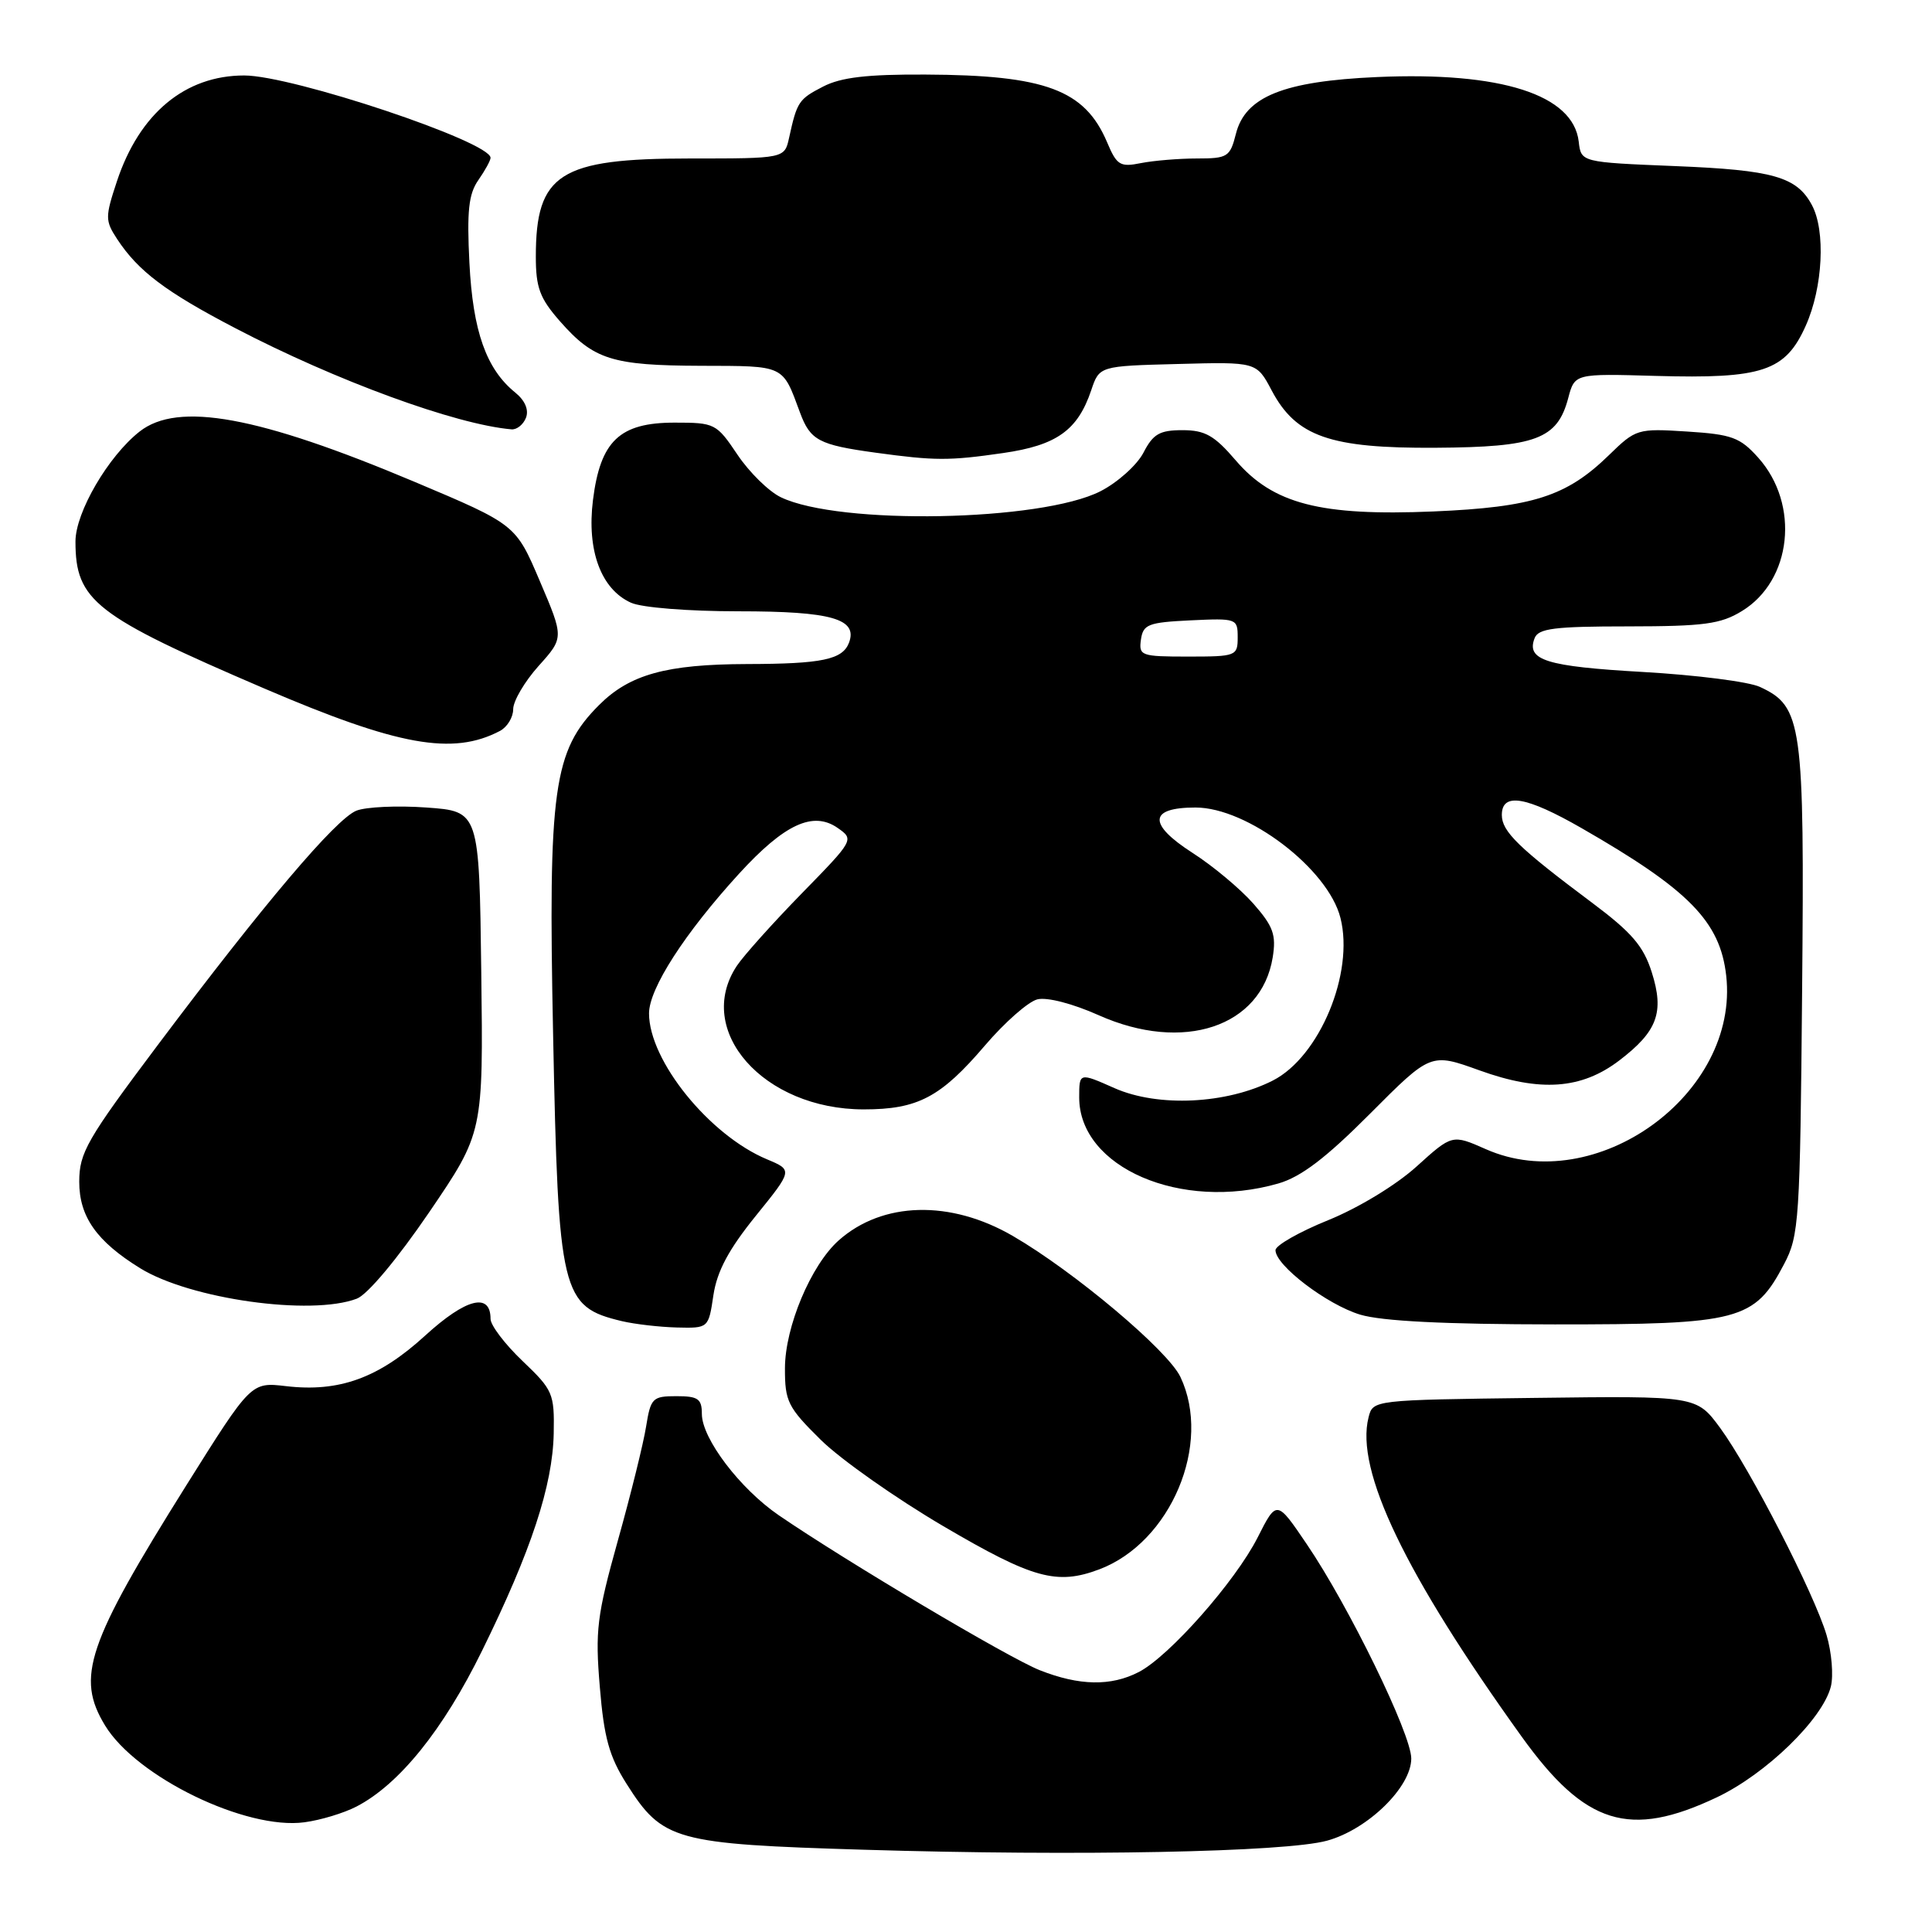 <?xml version="1.0" encoding="UTF-8" standalone="no"?>
<!DOCTYPE svg PUBLIC "-//W3C//DTD SVG 1.1//EN" "http://www.w3.org/Graphics/SVG/1.1/DTD/svg11.dtd" >
<svg xmlns="http://www.w3.org/2000/svg" xmlns:xlink="http://www.w3.org/1999/xlink" version="1.1" viewBox="0 0 256 256">
 <g >
 <path fill="currentColor"
d=" M 175.84 243.90 C 181.24 242.42 187.00 236.80 187.00 233.01 C 187.00 229.78 178.73 212.82 173.16 204.62 C 169.17 198.73 169.17 198.73 166.64 203.73 C 163.68 209.56 154.94 219.46 150.90 221.55 C 147.21 223.46 143.01 223.38 137.77 221.31 C 133.67 219.69 112.15 206.91 103.19 200.78 C 98.04 197.25 93.00 190.61 93.00 187.35 C 93.00 185.35 92.50 185.00 89.63 185.00 C 86.46 185.00 86.22 185.25 85.61 189.03 C 85.26 191.24 83.58 198.04 81.87 204.13 C 79.09 214.09 78.85 216.06 79.48 223.54 C 80.03 230.25 80.73 232.75 83.03 236.38 C 87.80 243.90 89.37 244.34 114.50 245.10 C 142.80 245.96 170.31 245.42 175.84 243.90 Z  M 47.23 239.38 C 52.89 236.45 58.72 229.23 63.87 218.74 C 70.39 205.49 73.23 196.85 73.37 189.94 C 73.47 184.64 73.27 184.18 69.24 180.34 C 66.91 178.12 65.00 175.61 65.00 174.76 C 65.00 171.21 61.74 172.04 56.34 176.97 C 50.18 182.60 44.94 184.50 37.89 183.67 C 33.27 183.13 33.27 183.13 24.69 196.81 C 11.52 217.84 10.03 222.25 13.93 228.65 C 18.09 235.47 32.60 242.51 40.35 241.46 C 42.48 241.18 45.57 240.24 47.23 239.38 Z  M 227.50 238.15 C 234.03 235.05 241.52 227.77 242.60 223.47 C 242.96 222.01 242.71 218.95 242.03 216.66 C 240.41 211.18 231.88 194.60 227.93 189.21 C 224.80 184.96 224.80 184.96 203.36 185.23 C 181.92 185.50 181.92 185.50 181.34 187.81 C 179.56 194.81 186.17 208.59 201.62 230.10 C 210.04 241.82 215.91 243.65 227.50 238.15 Z  M 145.68 207.94 C 155.14 204.36 160.63 191.34 156.41 182.45 C 154.74 178.93 142.32 168.48 134.22 163.78 C 125.93 158.96 116.92 159.20 111.12 164.37 C 107.45 167.65 104.02 175.82 104.01 181.30 C 104.00 185.70 104.39 186.48 108.77 190.80 C 111.39 193.38 118.70 198.53 125.02 202.24 C 136.86 209.19 140.04 210.07 145.68 207.94 Z  M 94.53 171.62 C 95.01 168.44 96.55 165.56 100.12 161.14 C 105.05 155.05 105.05 155.05 101.64 153.62 C 94.00 150.43 86.00 140.54 86.00 134.28 C 86.00 130.99 90.73 123.65 97.91 115.79 C 103.94 109.19 107.74 107.43 111.00 109.71 C 113.19 111.24 113.16 111.30 106.24 118.38 C 102.42 122.29 98.55 126.61 97.64 127.97 C 91.94 136.55 101.17 147.00 114.45 147.00 C 121.62 147.00 124.65 145.40 130.53 138.51 C 133.14 135.46 136.25 132.72 137.46 132.42 C 138.73 132.10 142.13 132.98 145.58 134.52 C 156.78 139.52 167.14 136.08 168.64 126.86 C 169.12 123.87 168.72 122.75 166.08 119.74 C 164.35 117.78 160.73 114.75 158.03 113.02 C 152.07 109.19 152.21 107.00 158.41 107.00 C 165.32 107.00 175.99 115.13 177.62 121.64 C 179.46 128.94 174.85 140.01 168.67 143.17 C 162.52 146.30 153.46 146.74 147.67 144.18 C 143.00 142.11 143.00 142.11 143.00 145.42 C 143.00 154.70 156.49 160.53 169.38 156.82 C 172.39 155.95 175.67 153.46 181.54 147.57 C 189.58 139.50 189.58 139.50 196.04 141.83 C 204.07 144.73 209.55 144.34 214.56 140.52 C 219.62 136.66 220.55 134.14 218.87 128.84 C 217.77 125.36 216.22 123.56 211.00 119.65 C 201.23 112.35 199.00 110.18 199.00 107.99 C 199.00 104.97 202.20 105.50 209.60 109.75 C 223.81 117.91 227.92 122.11 228.73 129.27 C 230.50 144.97 211.46 158.72 196.88 152.27 C 192.42 150.30 192.42 150.30 187.69 154.58 C 184.98 157.03 179.99 160.06 175.99 161.68 C 172.16 163.23 169.02 165.02 169.01 165.65 C 168.99 167.66 175.83 172.87 180.24 174.20 C 183.12 175.06 191.46 175.48 206.00 175.49 C 230.50 175.50 232.48 174.98 236.40 167.50 C 238.39 163.72 238.52 161.76 238.79 131.23 C 239.11 95.79 238.81 93.62 233.20 91.02 C 231.72 90.33 224.74 89.44 217.70 89.04 C 204.87 88.31 202.22 87.48 203.34 84.57 C 203.83 83.27 205.95 83.00 215.72 83.00 C 225.77 82.99 227.99 82.70 230.81 80.97 C 237.44 76.93 238.52 66.85 232.98 60.65 C 230.57 57.96 229.50 57.56 223.55 57.18 C 216.96 56.76 216.76 56.83 213.17 60.33 C 207.58 65.77 203.10 67.21 189.95 67.77 C 174.97 68.40 168.68 66.78 163.73 60.99 C 160.91 57.70 159.67 57.00 156.68 57.00 C 153.66 57.00 152.79 57.50 151.51 59.99 C 150.65 61.63 148.09 63.93 145.82 65.09 C 137.97 69.10 111.20 69.61 103.47 65.89 C 101.88 65.13 99.29 62.59 97.72 60.25 C 94.94 56.11 94.72 56.00 89.39 56.00 C 82.10 56.00 79.55 58.42 78.57 66.27 C 77.74 72.93 79.63 78.06 83.60 79.86 C 85.01 80.51 91.19 81.00 97.86 81.00 C 110.19 81.00 113.70 82.00 112.49 85.18 C 111.63 87.40 108.92 87.97 99.00 87.99 C 88.29 88.02 83.44 89.36 79.38 93.42 C 73.32 99.48 72.62 104.50 73.29 137.12 C 73.98 171.52 74.37 173.14 82.41 175.06 C 84.11 175.46 87.38 175.84 89.69 175.90 C 93.88 176.00 93.88 176.00 94.53 171.62 Z  M 47.28 172.08 C 48.70 171.54 52.64 166.83 56.87 160.63 C 64.04 150.09 64.04 150.09 63.77 128.79 C 63.50 107.50 63.50 107.50 56.50 107.00 C 52.65 106.72 48.48 106.92 47.22 107.42 C 44.47 108.54 34.94 119.79 20.90 138.48 C 11.50 151.00 10.50 152.75 10.50 156.59 C 10.50 161.21 12.80 164.48 18.56 168.04 C 25.19 172.14 41.21 174.39 47.28 172.08 Z  M 66.25 96.85 C 67.21 96.34 68.00 95.05 68.00 93.97 C 68.00 92.89 69.51 90.32 71.36 88.25 C 74.73 84.50 74.73 84.50 71.53 77.00 C 68.34 69.50 68.34 69.50 54.92 63.84 C 34.25 55.13 23.59 53.18 18.50 57.18 C 14.34 60.45 10.00 67.89 10.00 71.75 C 10.00 79.60 12.56 81.59 35.00 91.22 C 52.74 98.83 59.99 100.14 66.25 96.85 Z  M 132.92 60.03 C 140.01 59.01 142.80 57.02 144.59 51.72 C 145.67 48.50 145.67 48.50 156.09 48.23 C 166.50 47.95 166.50 47.95 168.50 51.73 C 171.74 57.85 176.23 59.42 190.23 59.33 C 203.53 59.25 206.36 58.19 207.80 52.74 C 208.66 49.50 208.66 49.50 219.39 49.81 C 233.57 50.21 236.58 49.20 239.28 43.14 C 241.54 38.08 241.92 30.58 240.09 27.18 C 238.09 23.43 234.97 22.53 222.00 22.01 C 209.50 21.50 209.50 21.50 209.19 18.77 C 208.47 12.54 198.89 9.48 182.45 10.21 C 170.07 10.76 165.00 12.80 163.76 17.75 C 162.99 20.79 162.67 21.00 158.60 21.00 C 156.21 21.00 152.87 21.28 151.19 21.61 C 148.42 22.17 147.98 21.90 146.70 18.86 C 143.75 11.90 138.54 9.95 122.62 9.88 C 114.88 9.84 111.43 10.25 109.07 11.47 C 105.83 13.14 105.61 13.47 104.56 18.25 C 103.96 21.00 103.96 21.00 91.39 21.00 C 74.15 21.00 71.00 23.01 71.00 34.01 C 71.00 38.12 71.53 39.53 74.19 42.56 C 78.67 47.66 81.09 48.43 92.88 48.47 C 104.07 48.50 103.65 48.30 106.01 54.68 C 107.37 58.35 108.50 58.95 116.00 59.98 C 123.88 61.06 125.74 61.07 132.92 60.03 Z  M 69.70 55.34 C 70.09 54.31 69.57 53.07 68.29 52.03 C 64.43 48.91 62.66 43.91 62.20 34.84 C 61.85 27.96 62.10 25.70 63.38 23.87 C 64.27 22.59 65.00 21.27 65.00 20.91 C 65.00 18.78 38.74 10.00 32.36 10.00 C 24.53 10.00 18.48 15.03 15.50 24.00 C 13.92 28.77 13.92 29.23 15.53 31.69 C 18.31 35.92 21.96 38.68 31.19 43.49 C 44.48 50.43 60.39 56.26 67.78 56.89 C 68.49 56.95 69.35 56.25 69.70 55.34 Z  M 151.18 84.75 C 151.47 82.73 152.14 82.47 157.75 82.20 C 163.86 81.91 164.00 81.96 164.00 84.45 C 164.00 86.92 163.80 87.00 157.43 87.00 C 151.19 87.00 150.88 86.89 151.18 84.75 Z "/>
</g>
</svg>